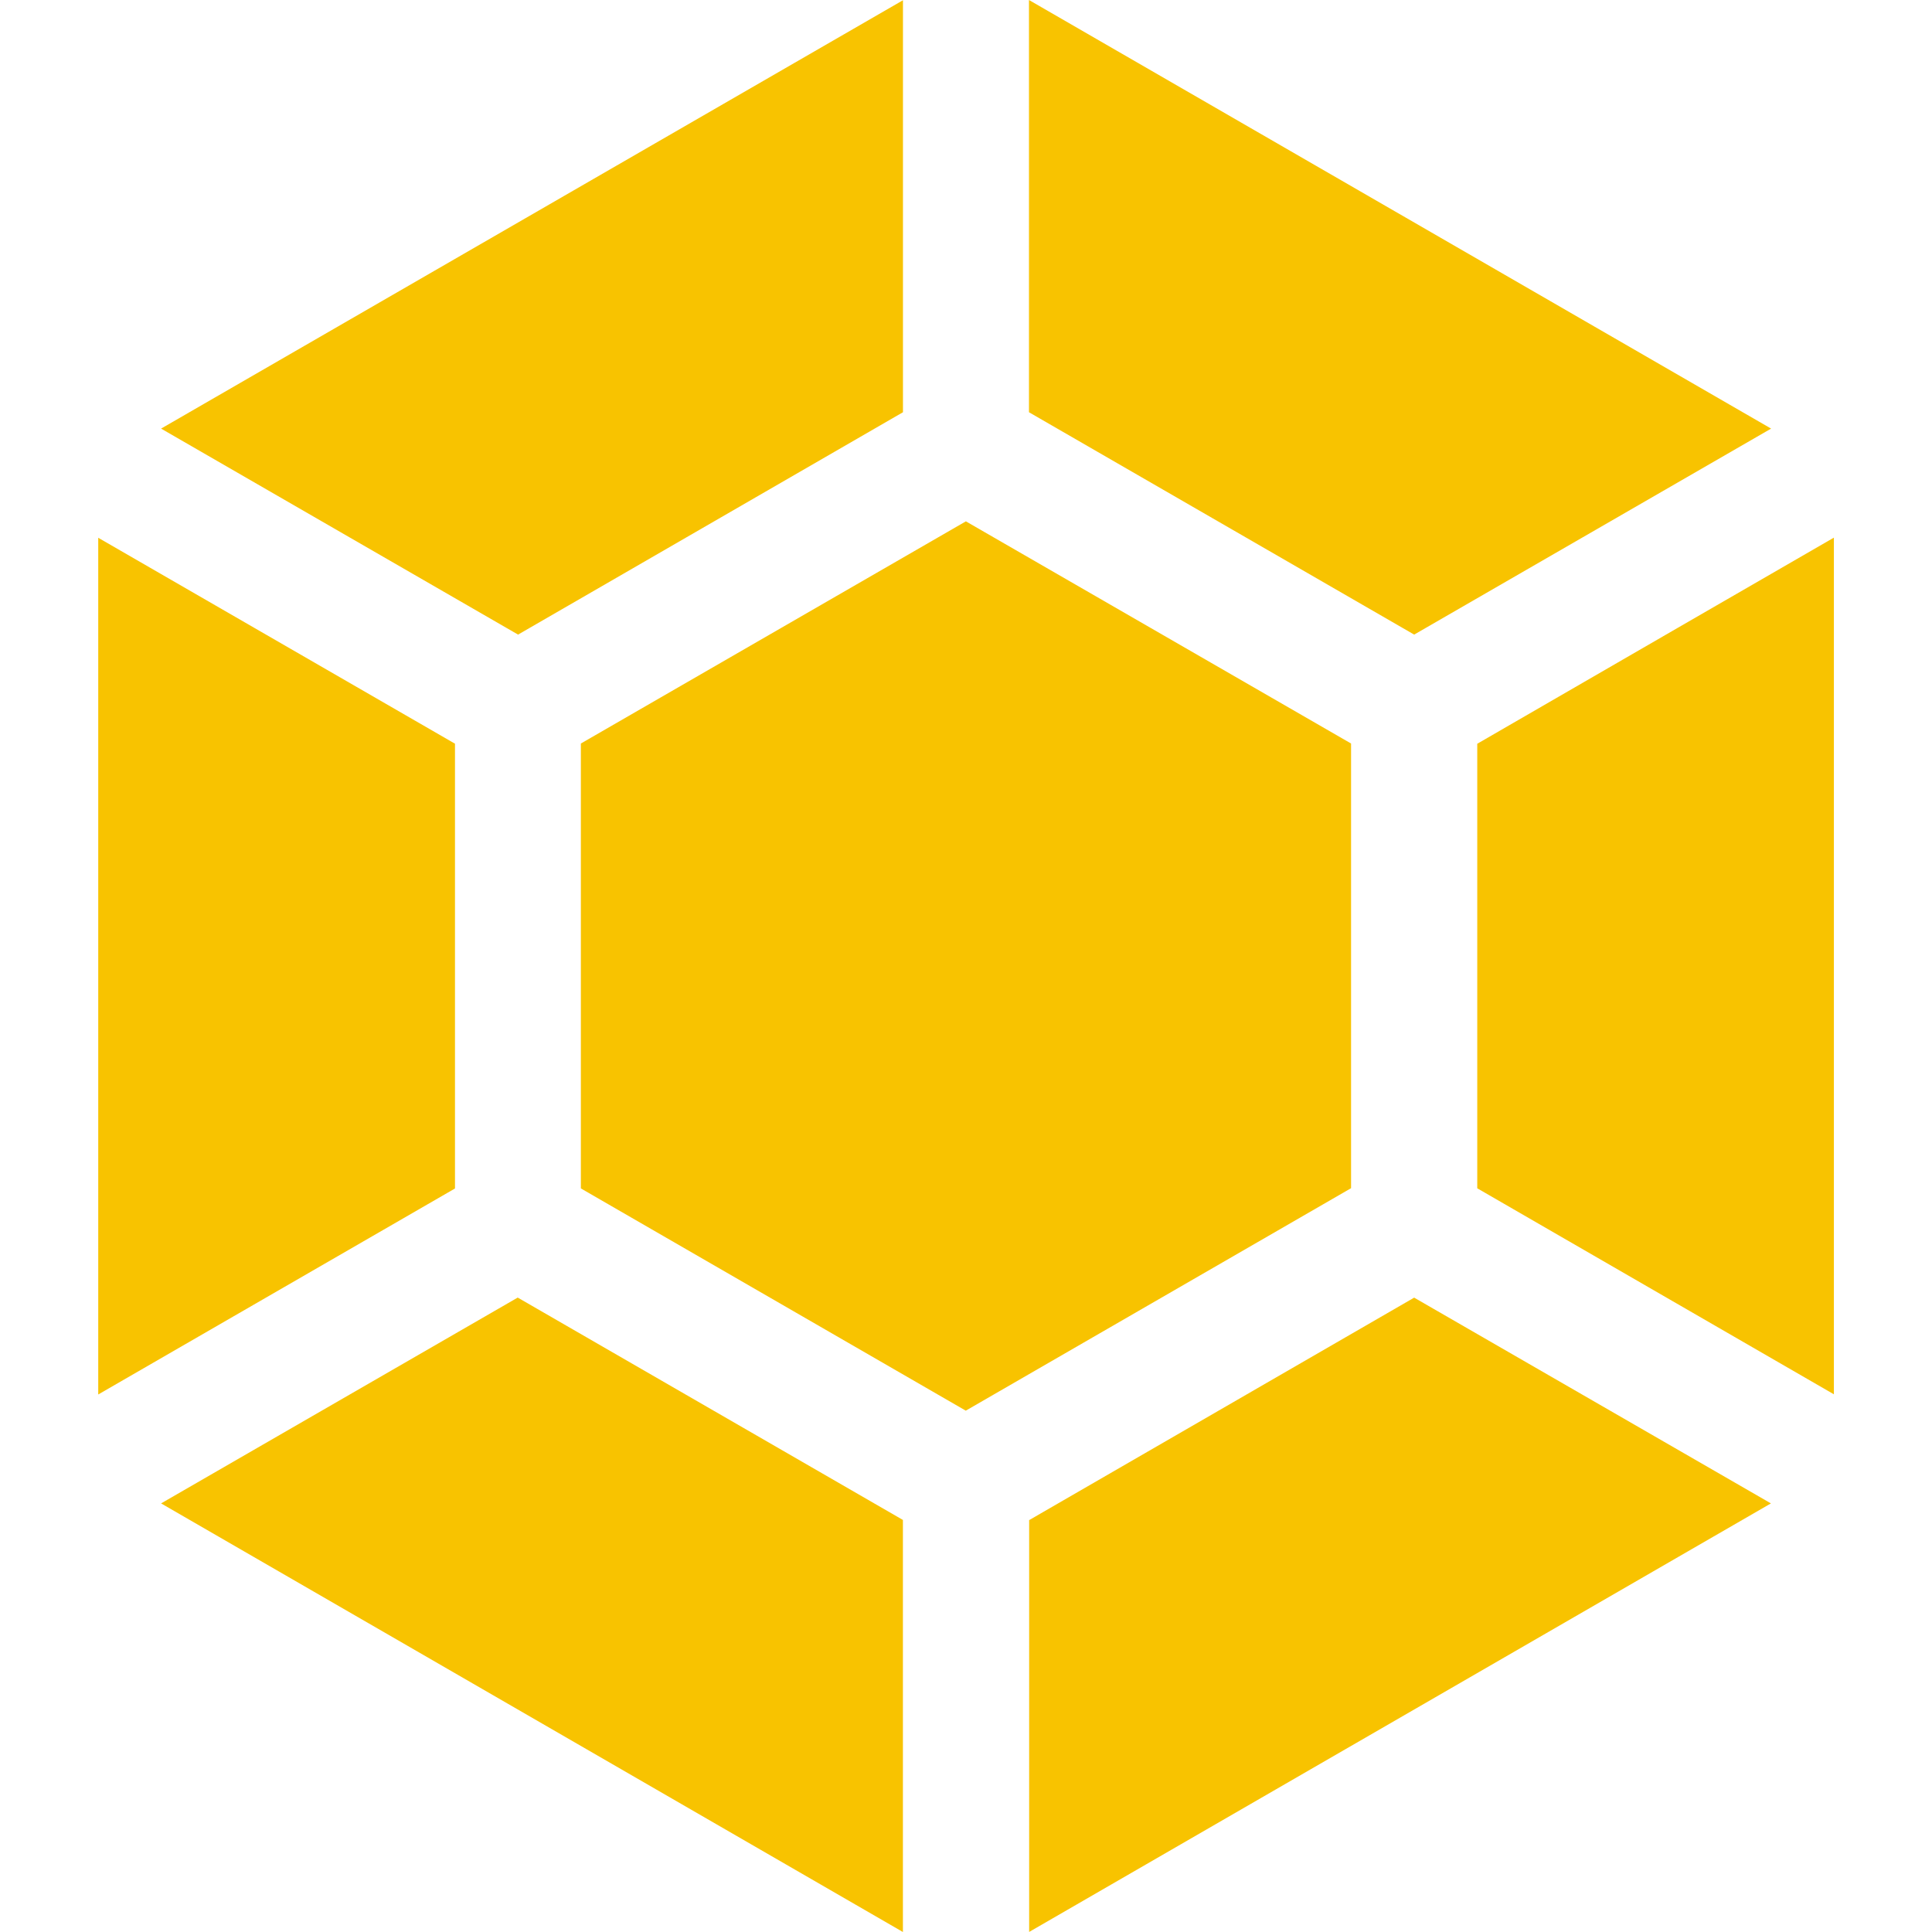 <!-- Generated by IcoMoon.io -->
<svg version="1.1" xmlns="http://www.w3.org/2000/svg" width="32" height="32" viewBox="0 0 32 32">
<title>launchpad</title>
<path fill="#f8c300" d="M29.332 24.901l-5.909-3.408-6.377 3.685v6.821zM14.955 32v-6.825l-6.38-3.683-5.907 3.409zM15.993 23.367l6.385-3.687v-7.365l-6.38-3.68-6.377 3.68v7.369l6.375 3.681zM1.627 8.909v14.188l5.909-3.412v-7.367l-5.911-3.412zM27.78 10.404l-3.312 1.915v7.363l5.907 3.412v-14.189zM2.668 7.099l5.913 3.412 6.375-3.683v-6.824zM23.423 10.511l5.912-3.412-12.292-7.099v6.828z"></path>
</svg>
